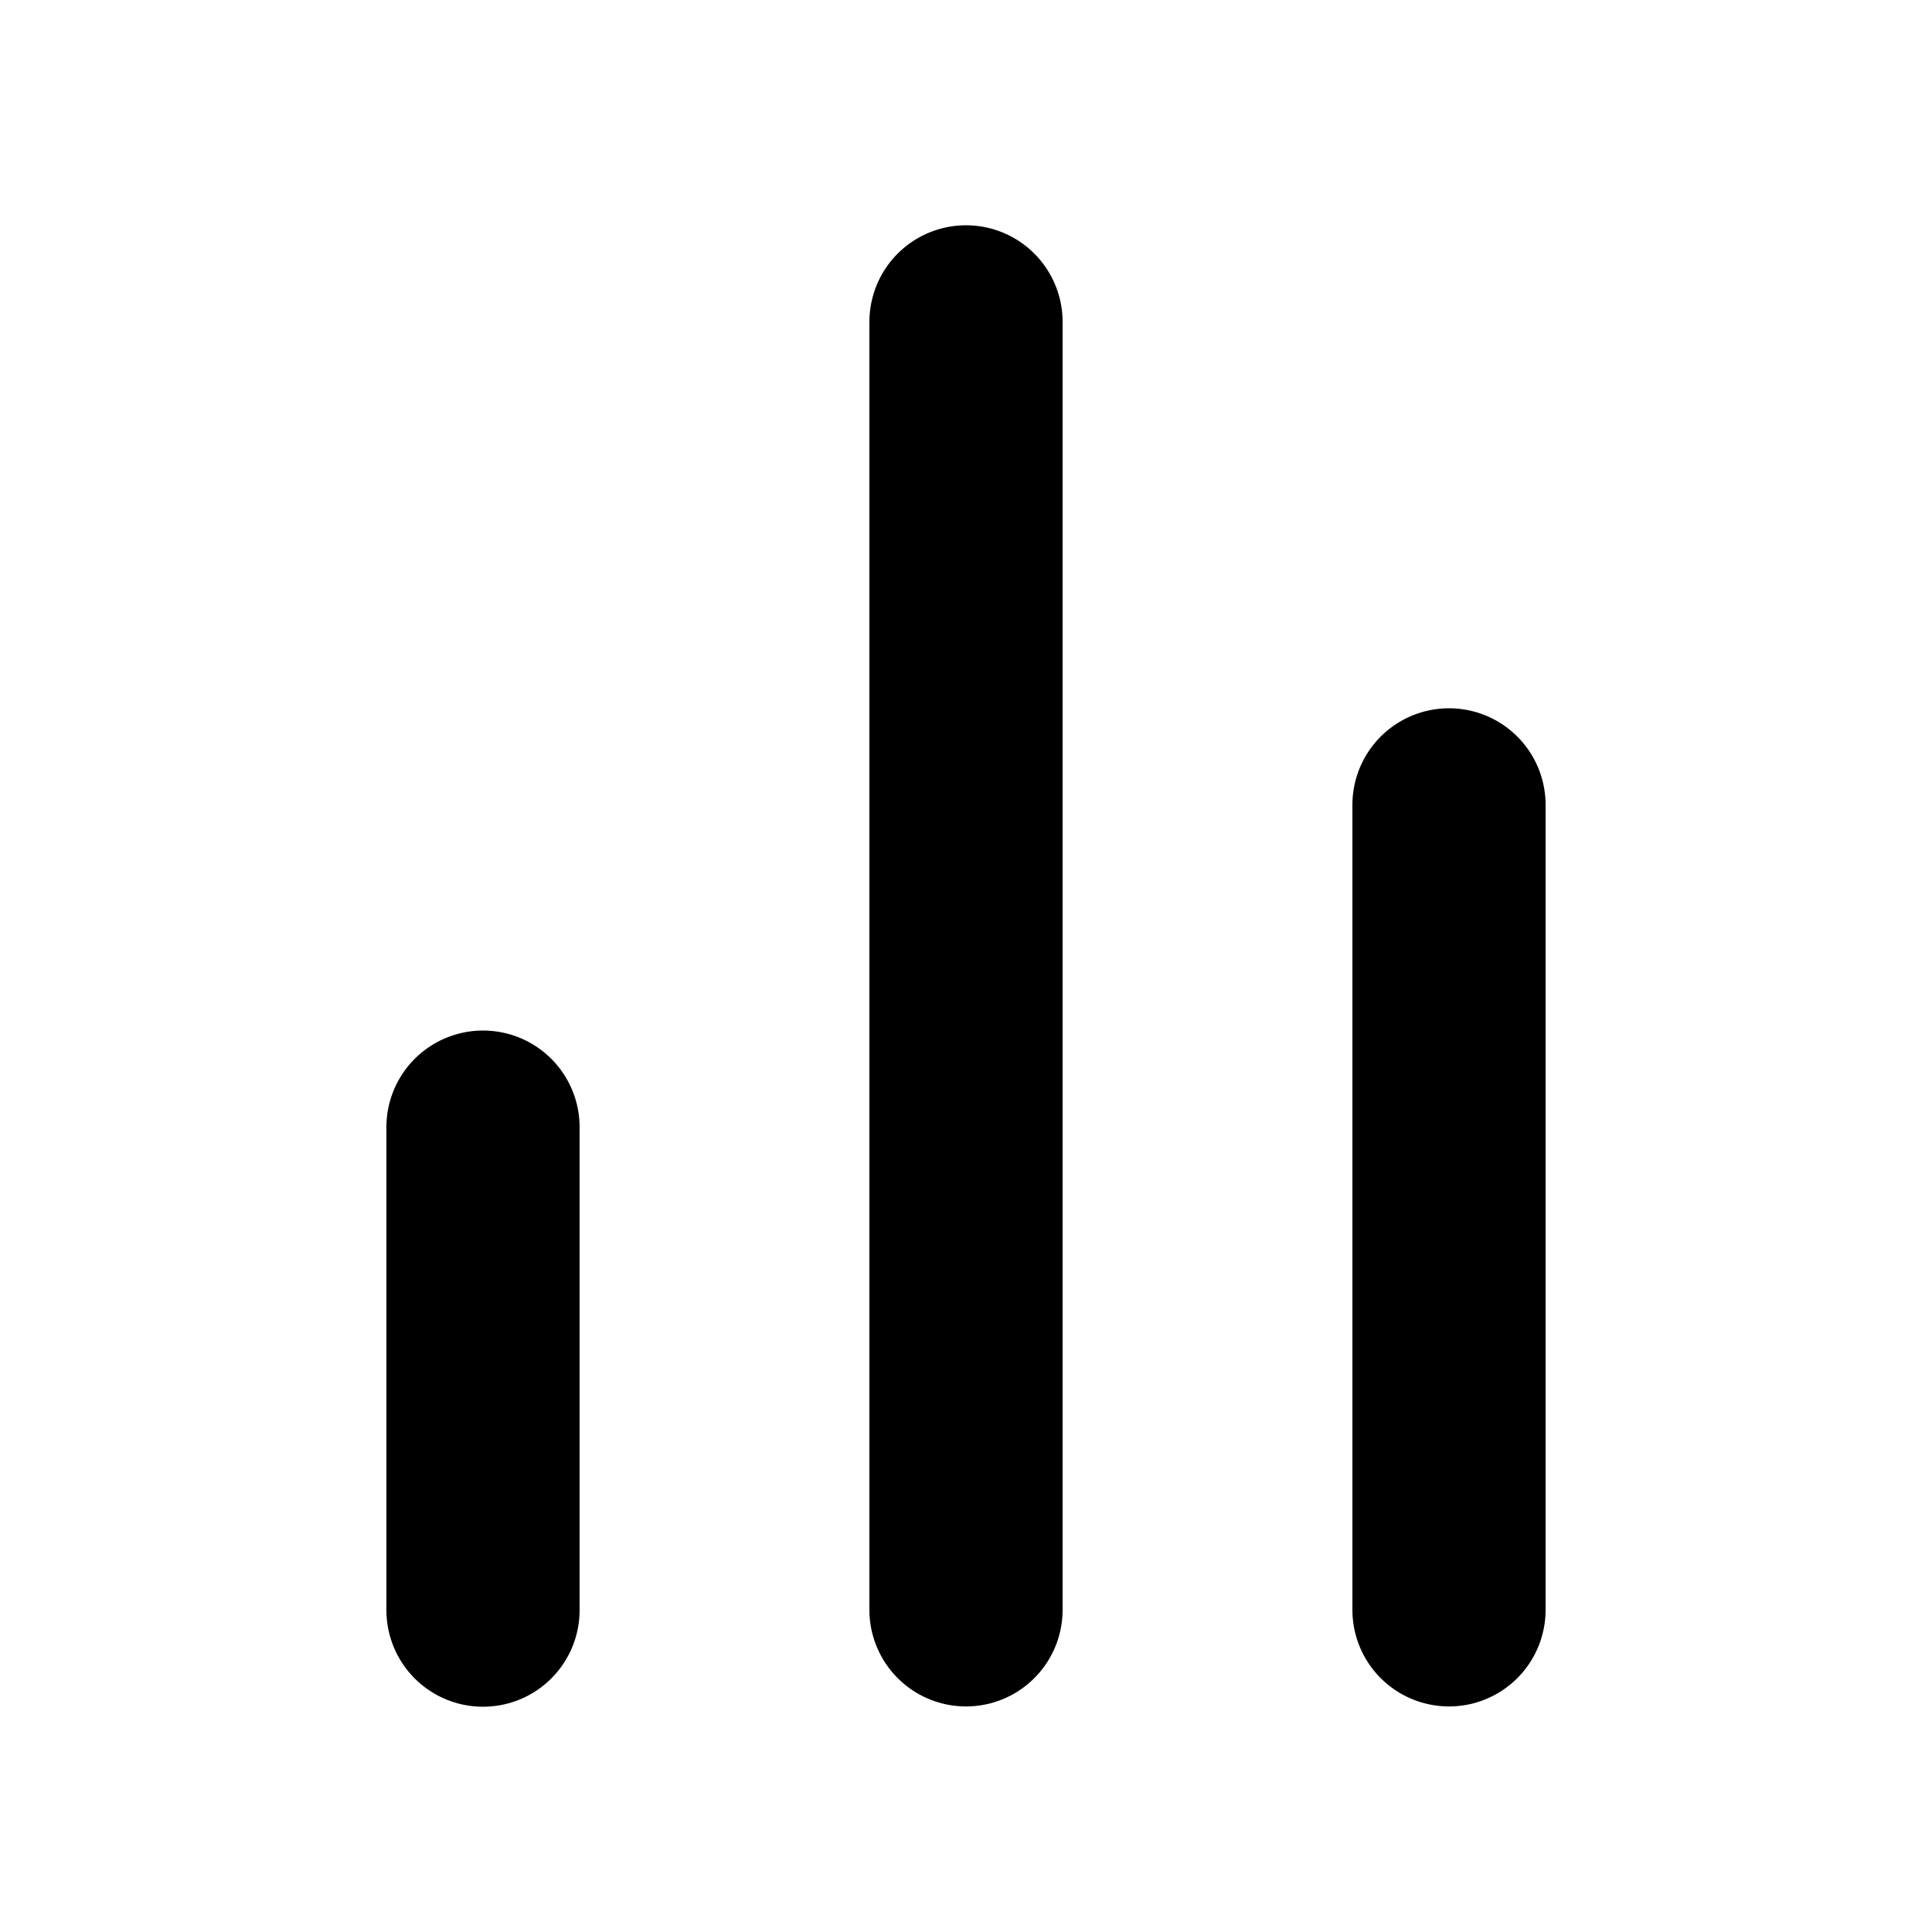 <svg width="20" height="20" viewBox="0 0 20 20" fill="none" xmlns="http://www.w3.org/2000/svg">
<path d="M15 16.665V8.332" stroke="black" stroke-width="2" stroke-linecap="round" stroke-linejoin="round"/>
<path d="M10 16.665V3.332" stroke="black" stroke-width="2" stroke-linecap="round" stroke-linejoin="round"/>
<path d="M5 16.668V11.668" stroke="black" stroke-width="2" stroke-linecap="round" stroke-linejoin="round"/>
</svg>
